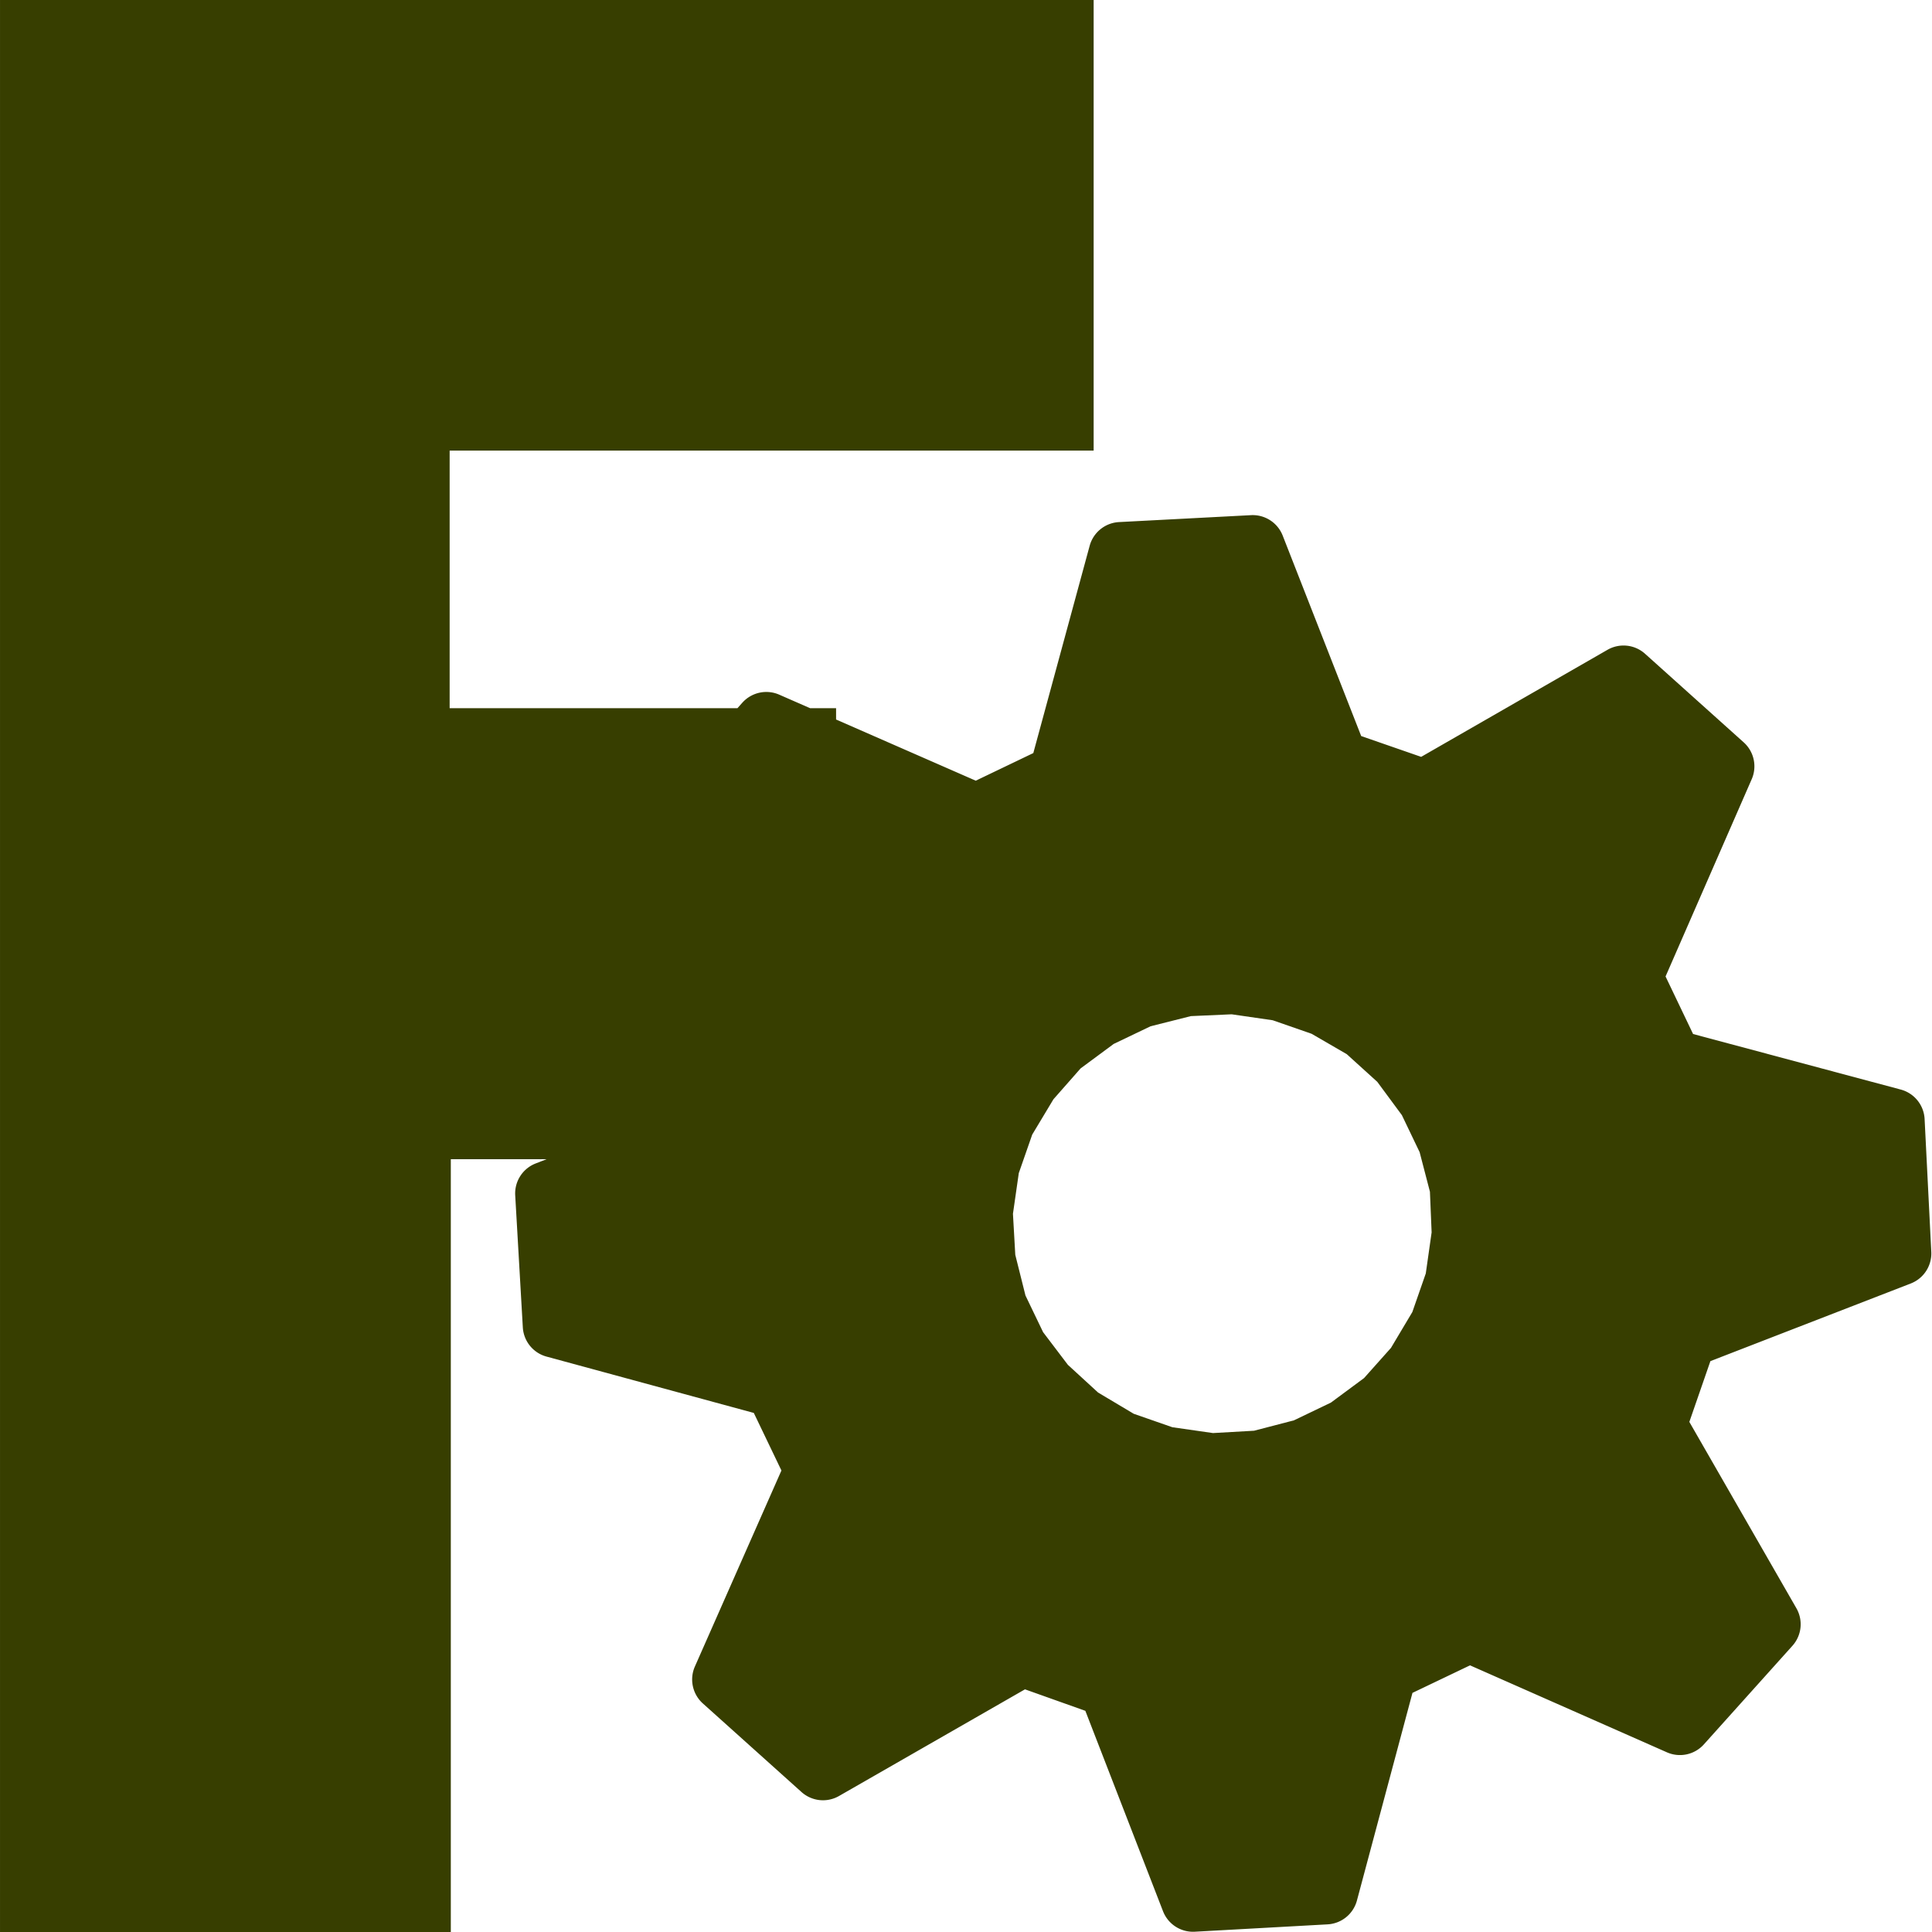 <?xml version="1.0" encoding="UTF-8"?>
<svg version="1.1" viewBox="0 0 48 48" xmlns="http://www.w3.org/2000/svg" xmlns:xlink="http://www.w3.org/1999/xlink">
 <path d="m3.01e-4 0v0.8 47.2h11.2v-19.2h2.38l-0.272 0.106a0.8 0.8 0 0 0-0.508 0.791l0.189 3.28a0.8 0.8 0 0 0 0.589 0.727l5.15 1.4 0.686 1.43-2.15 4.87a0.8 0.8 0 0 0 0.197 0.917l2.45 2.2a0.8 0.8 0 0 0 0.934 0.1l4.62-2.65 1.5 0.534 1.93 4.98a0.8 0.8 0 0 0 0.789 0.508l3.3-0.183a0.8 0.8 0 0 0 0.728-0.591l1.38-5.16 1.43-0.684 4.89 2.16a0.8 0.8 0 0 0 0.919-0.195l2.2-2.45a0.8 0.8 0 0 0 0.1-0.933l-2.66-4.63 0.523-1.51 4.98-1.93a0.8 0.8 0 0 0 0.508-0.784l-0.166-3.3a0.8 0.8 0 0 0-0.592-0.733l-5.16-1.38-0.684-1.43 2.14-4.9a0.8 0.8 0 0 0-0.198-0.916l-2.45-2.2a0.8 0.8 0 0 0-0.934-0.1l-4.63 2.66-1.49-0.517-1.95-4.98a0.8 0.8 0 0 0-0.786-0.508l-3.28 0.172a0.8 0.8 0 0 0-0.73 0.589l-1.4 5.15-1.43 0.686-3.47-1.52v-0.281h-0.645l-0.767-0.336a0.8 0.8 0 0 0-0.916 0.198l-0.123 0.138h-7.15v-6.4h16v-11.2zm30.6 25.2 1.02 0.148 0.966 0.336 0.873 0.506 0.759 0.688 0.611 0.827 0.441 0.92 0.256 0.983 0.042 1.01-0.145 1.02-0.334 0.959-0.531 0.891-0.669 0.75-0.823 0.609-0.919 0.441-0.991 0.258-1.02 0.058-1.01-0.145-0.959-0.334-0.886-0.528-0.75-0.688-0.616-0.812-0.438-0.911-0.253-1.01-0.058-1.02 0.145-1.01 0.334-0.958 0.527-0.877 0.675-0.767 0.822-0.608 0.917-0.439 1-0.252z" fill="#373e00" fill-rule="evenodd"/>
</svg>
